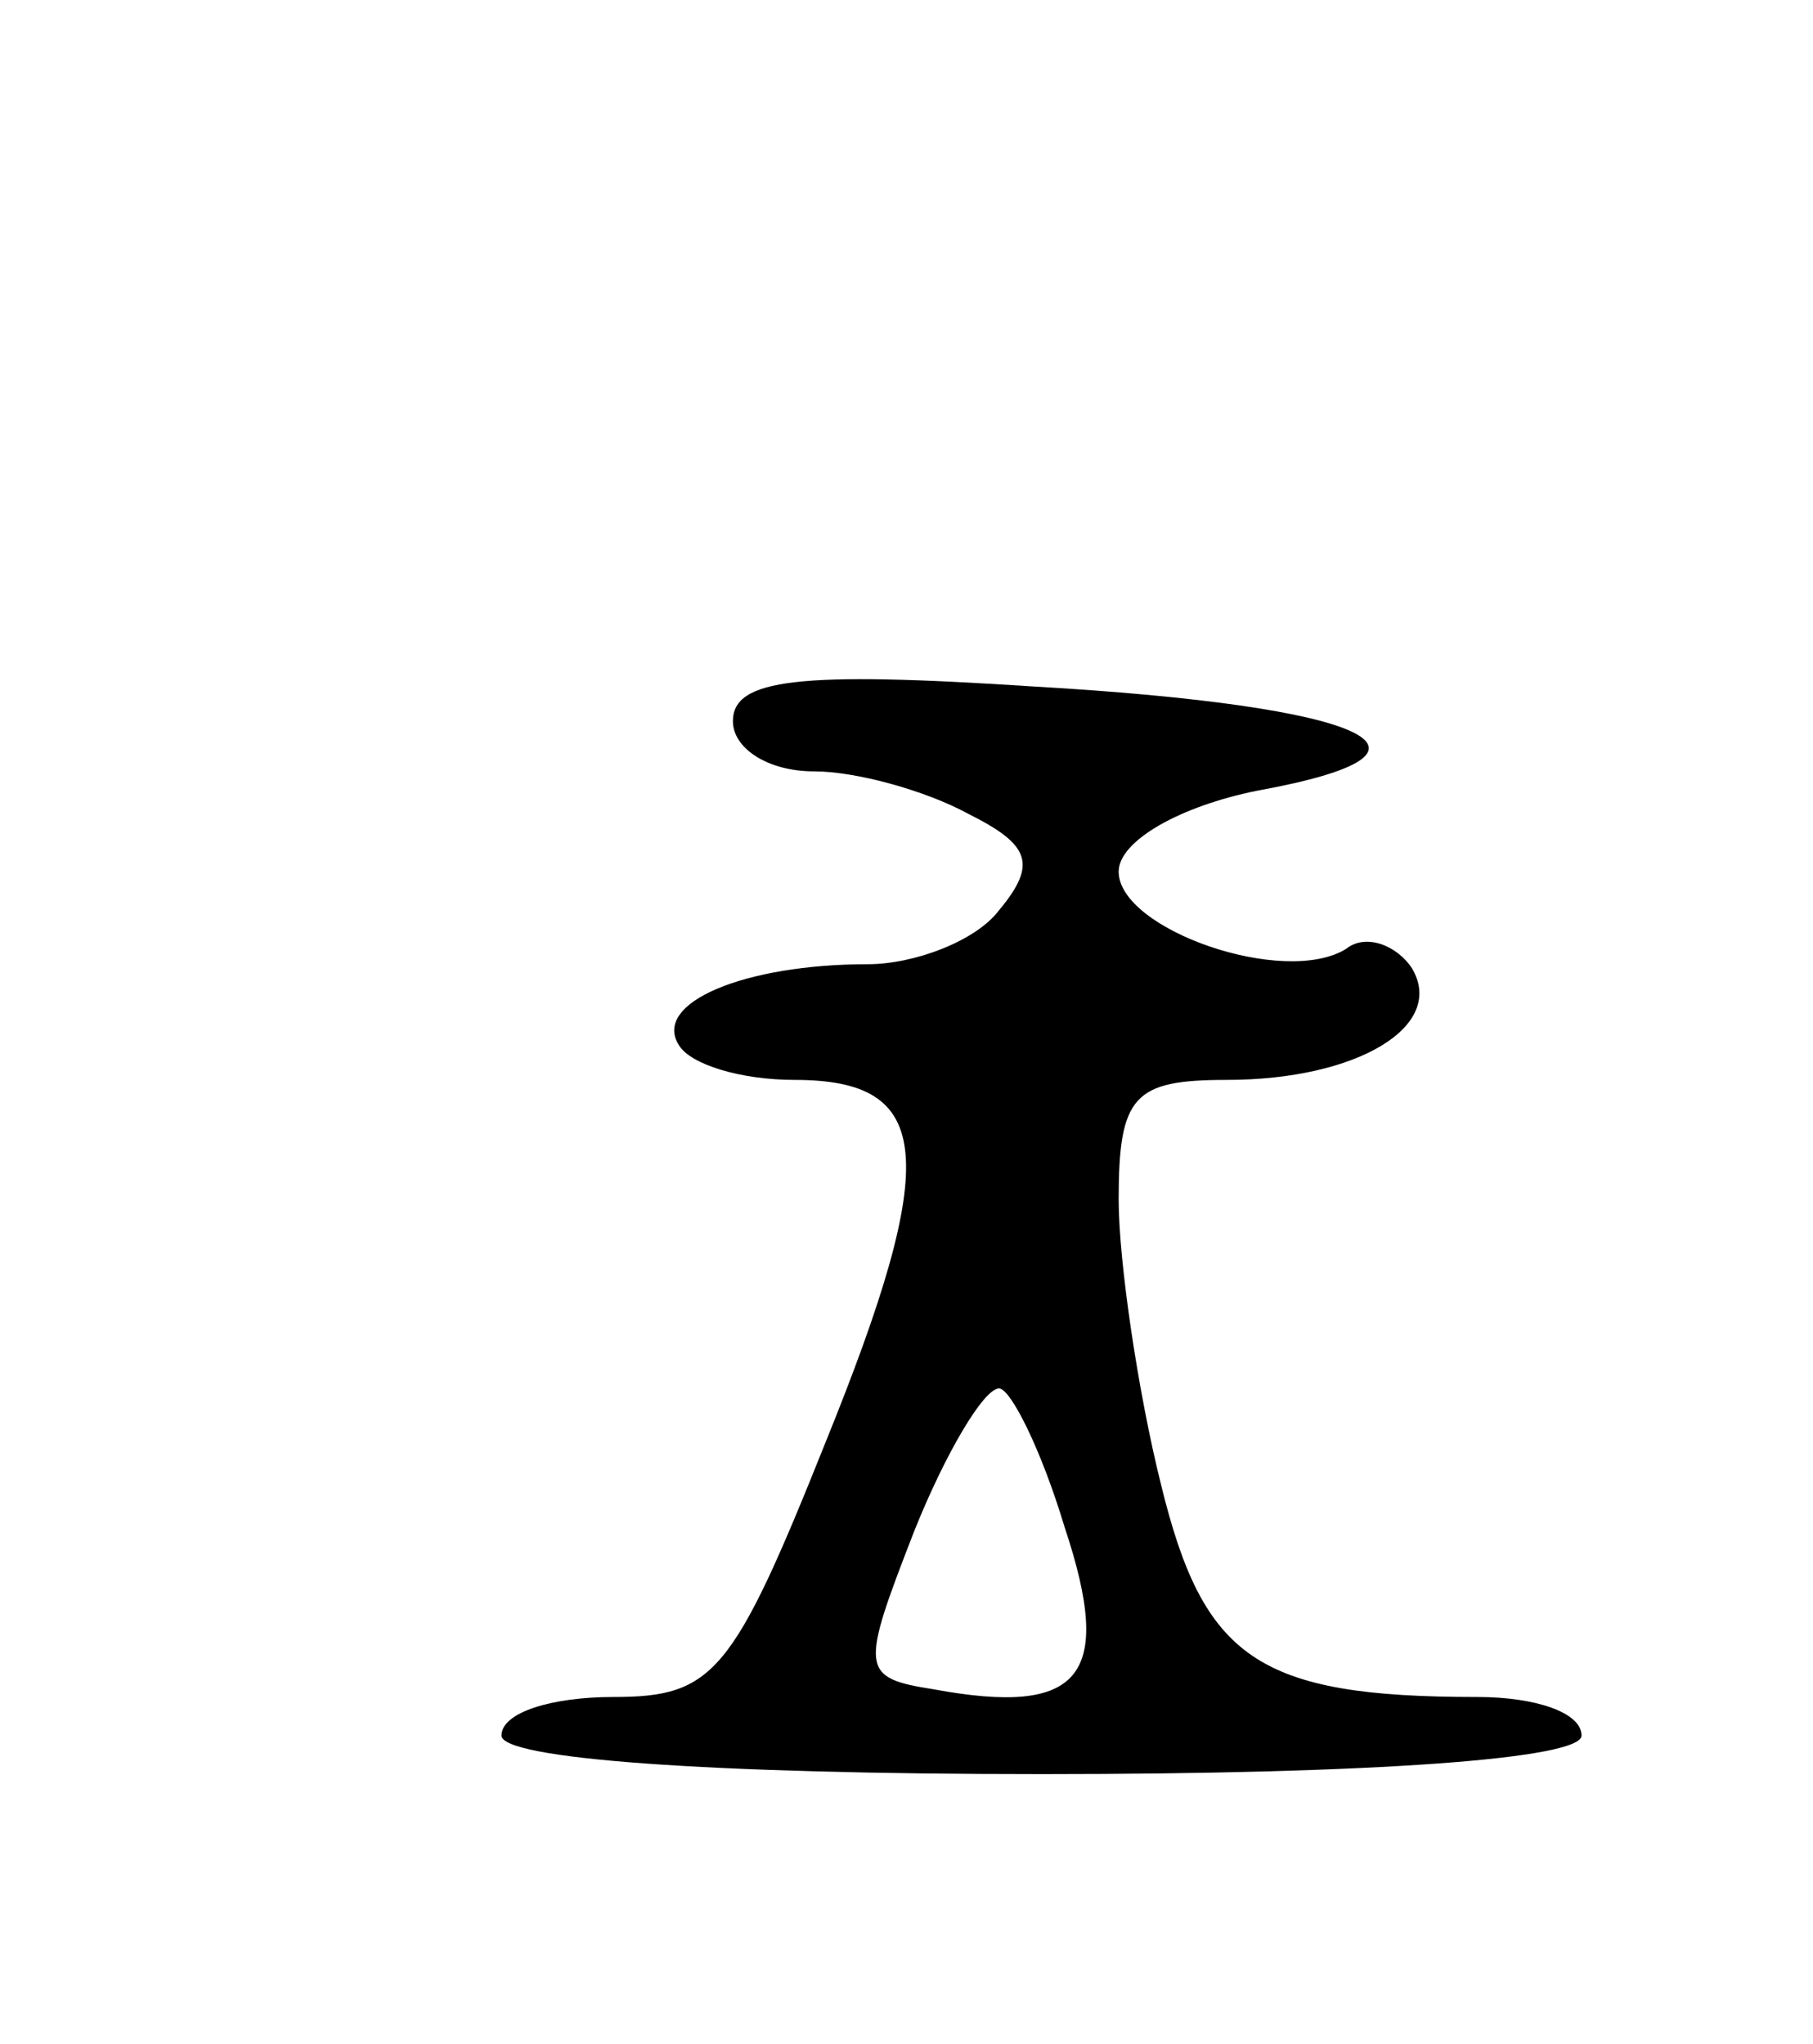 <svg version="1.0" xmlns="http://www.w3.org/2000/svg"
 width="47pt" height="53pt" viewBox="0 0 47 53"
 preserveAspectRatio="xMidYMid meet">
<g transform="translate(0,53) scale(0.1,-0.1)"
fill="#000000" stroke="none">
<path d="M190 343 c0 -7 9 -13 21 -13 11 0 29 -5 40 -11 16 -8 18 -13 8 -25
-6 -8 -22 -14 -34 -14 -32 0 -56 -10 -49 -21 3 -5 16 -9 30 -9 36 0 38 -20 8
-94 -24 -60 -29 -66 -55 -66 -16 0 -29 -4 -29 -10 0 -6 53 -10 140 -10 87 0
140 4 140 10 0 6 -12 10 -27 10 -57 0 -71 10 -82 55 -6 24 -11 58 -11 74 0 27
4 31 28 31 34 0 57 14 48 29 -4 6 -12 9 -17 5 -16 -10 -59 5 -59 20 0 8 16 17
36 21 55 10 29 22 -58 27 -61 4 -78 2 -78 -9z m86 -209 c13 -39 4 -49 -34 -42
-19 3 -19 5 -5 41 8 20 18 37 22 37 3 0 11 -16 17 -36z"/>
</g>
</svg>
